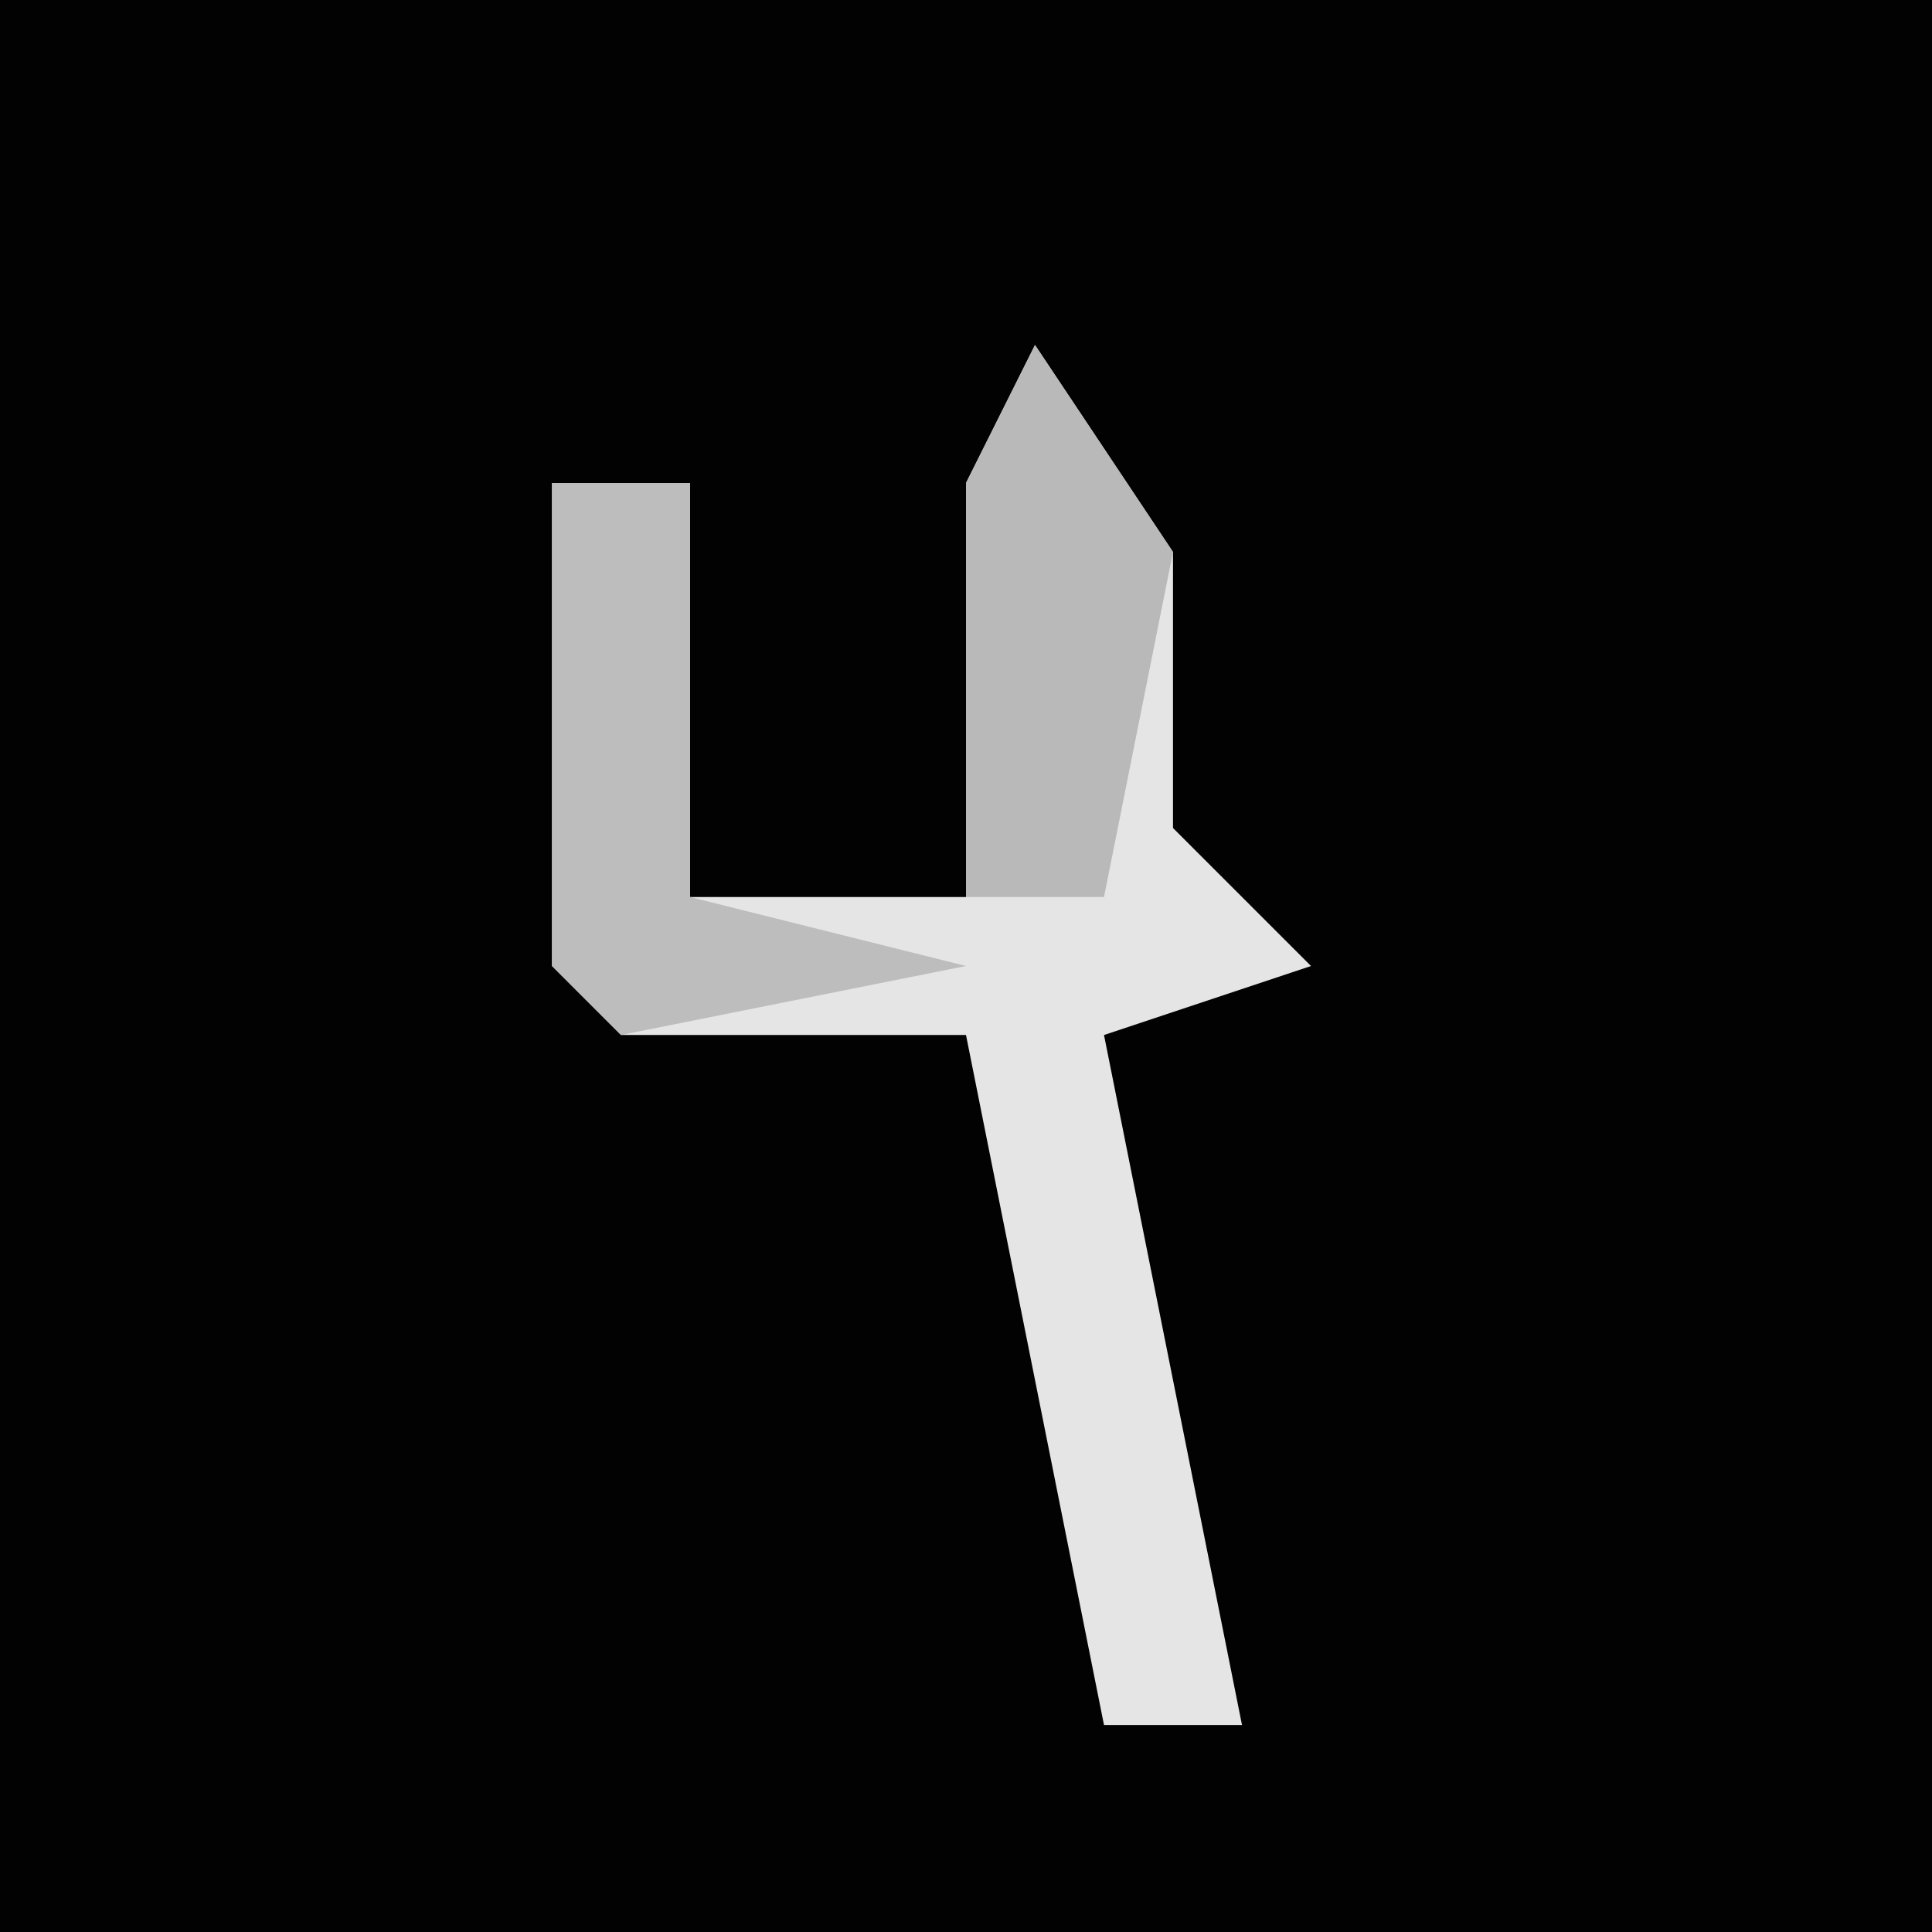 <?xml version="1.0" encoding="UTF-8"?>
<svg version="1.1" xmlns="http://www.w3.org/2000/svg" width="28" height="28">
<path d="M0,0 L28,0 L28,28 L0,28 Z " fill="#020202" transform="translate(0,0)"/>
<path d="M0,0 L2,3 L2,7 L4,9 L1,10 L3,20 L1,20 L-1,10 L-6,10 L-7,9 L-7,2 L-5,2 L-5,8 L-1,8 L-1,2 Z " fill="#E5E5E5" transform="translate(15,5)"/>
<path d="M0,0 L2,0 L2,6 L6,7 L1,8 L0,7 Z " fill="#BDBDBD" transform="translate(8,7)"/>
<path d="M0,0 L2,3 L1,8 L-1,8 L-1,2 Z " fill="#B9B9B9" transform="translate(15,5)"/>
</svg>
